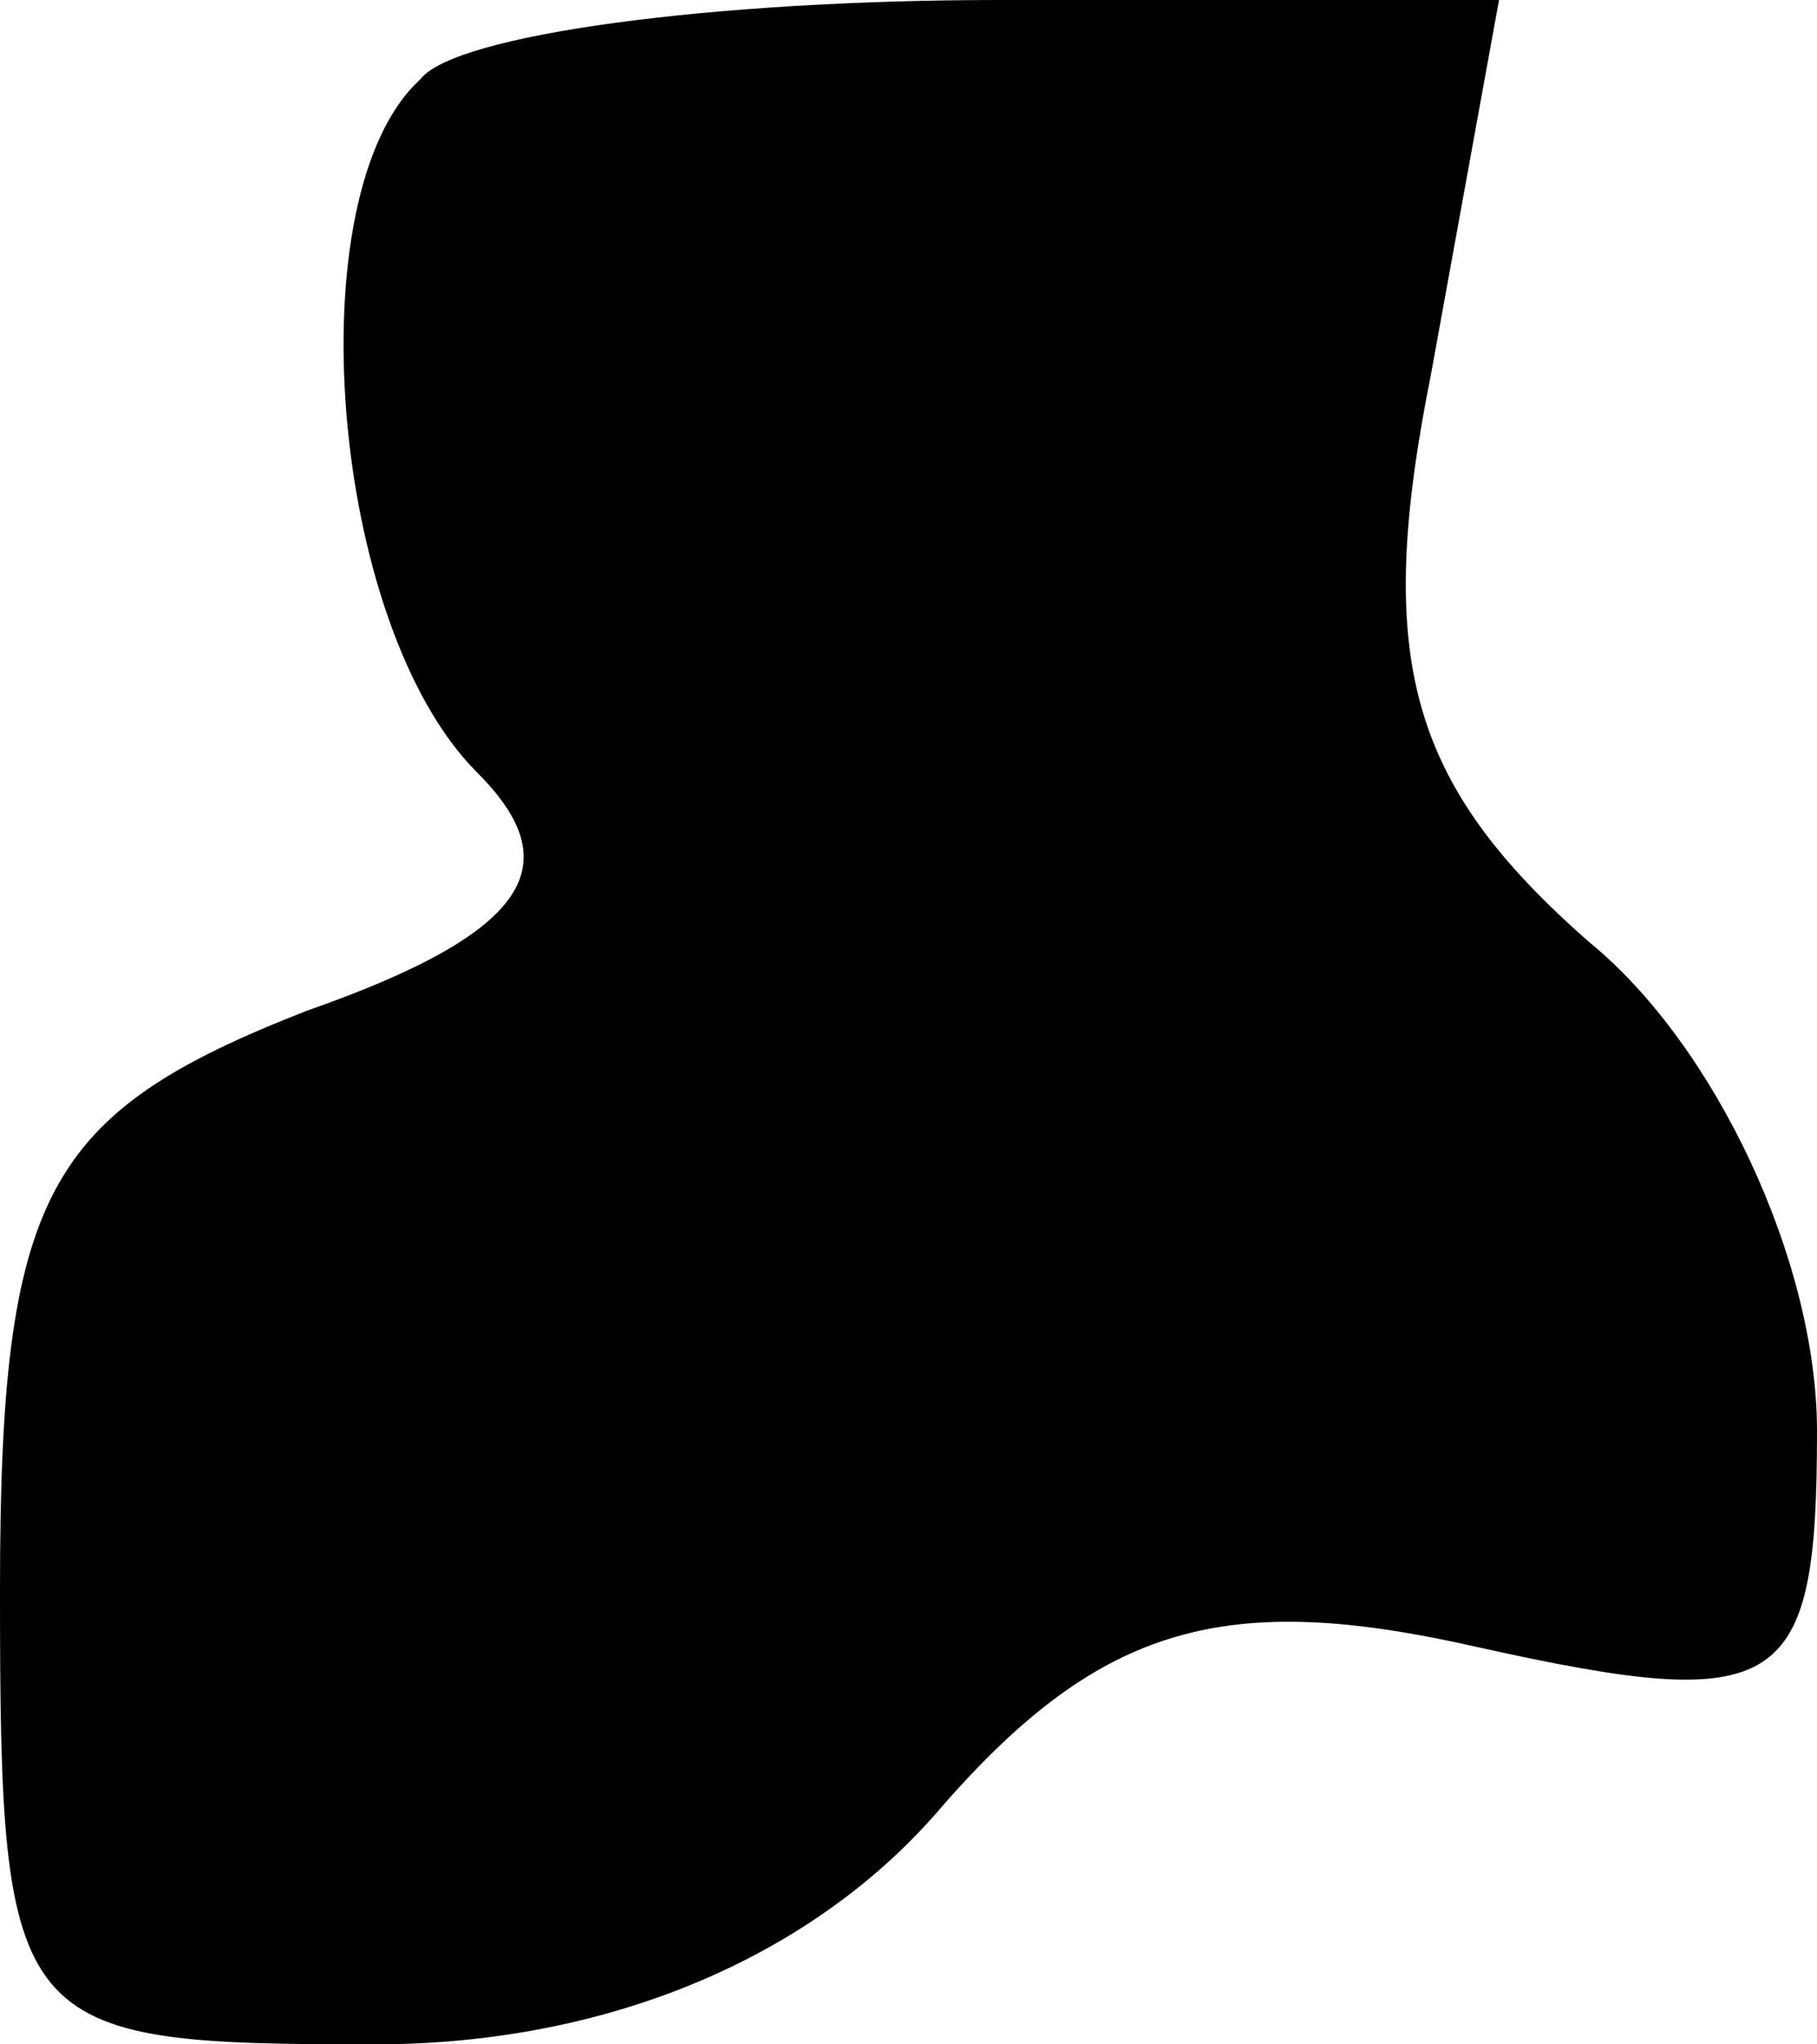 <?xml version="1.0" standalone="no"?>
<!DOCTYPE svg PUBLIC "-//W3C//DTD SVG 20010904//EN"
 "http://www.w3.org/TR/2001/REC-SVG-20010904/DTD/svg10.dtd">
<svg version="1.0" xmlns="http://www.w3.org/2000/svg"
 width="16pt" height="18pt" viewBox="0 0 16 18"
 preserveAspectRatio="xMidYMid meet">
<g transform="translate(0,18) scale(0.1,-0.1)"
fill="#000000" stroke="none">
<path fill="#000000" stroke="none" d="M37 173 c-11 -10 -8 -48 5 -61 8 -8 5
-14 -15 -21 -23 -9 -27 -16 -27 -51 0 -39 1 -40 33 -40 21 0 39 8 50 21 14 16
25 19 47 14 27 -6 30 -4 30 19 0 15 -9 34 -20 43 -16 14 -19 25 -14 50 l6 33
-44 0 c-25 0 -48 -3 -51 -7z"/>
</g>
</svg>
